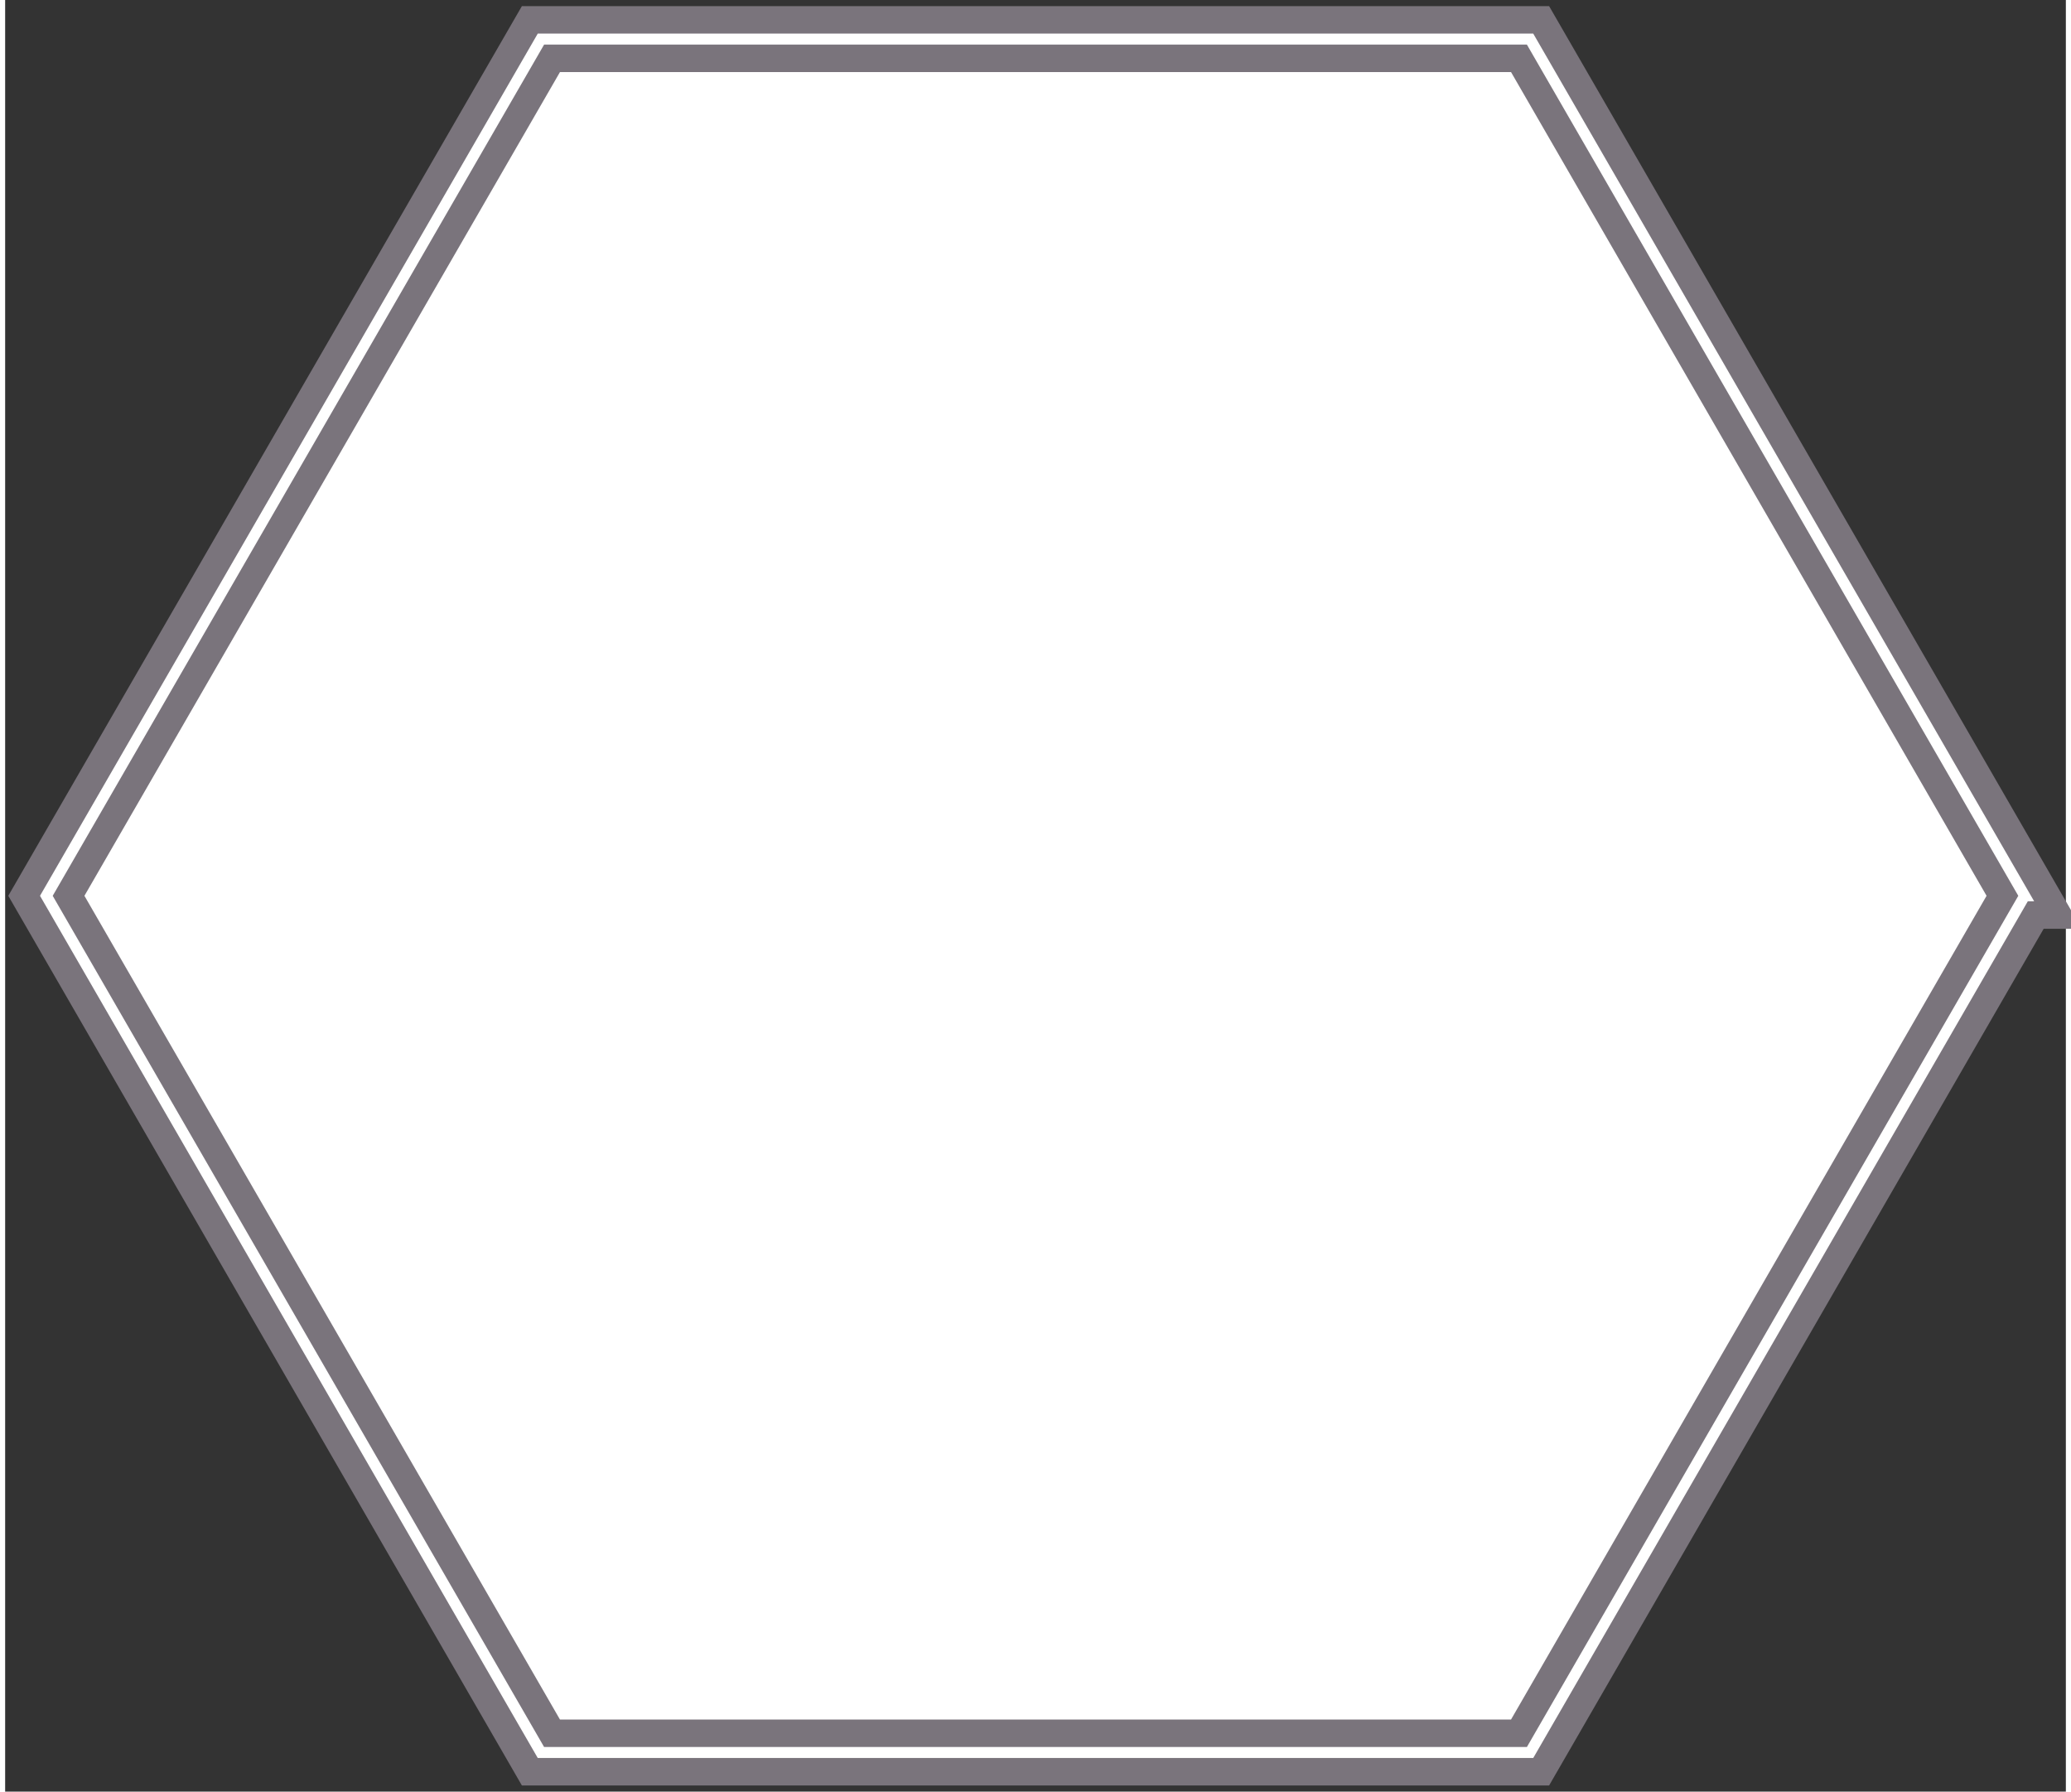 <?xml version="1.0" encoding="UTF-8" standalone="no"?>
<!-- Created with Inkscape (http://www.inkscape.org/) -->

<svg
   xmlns:dc="http://purl.org/dc/elements/1.1/"
   xmlns:cc="http://creativecommons.org/ns#"
   xmlns:rdf="http://www.w3.org/1999/02/22-rdf-syntax-ns#"
   xmlns:svg="http://www.w3.org/2000/svg"
   xmlns="http://www.w3.org/2000/svg"
   version="1.1"
   width="726"
   height="628"
   viewBox="-12 -12 750 652"
   id="svg3208">
  <rect x="-12" y="-12" width="750" height="652" fill="#333333" stroke="none"/>
  <g
     id="Layer 1">
    <g
       id="g3211" stroke="#7A747C">
      <path
         d="m 723,314 -180,311.769 -360,0 L 3,314 183,2.231 543,2.231 723,314 z"
         id="path3213"
         style="fill:#ffffff"
         stroke-width="24"/>
      <path
         d="m 723,314 -180,311.769 -360,0 L 3,314 183,2.231 543,2.231 723,314 z"
         id="path3215"
         style="fill-opacity:0;stroke:#ffffff;stroke-width:4"
         stroke-width="24" />
    </g>
  </g>
  <defs
     id="defs3217" />
</svg>
